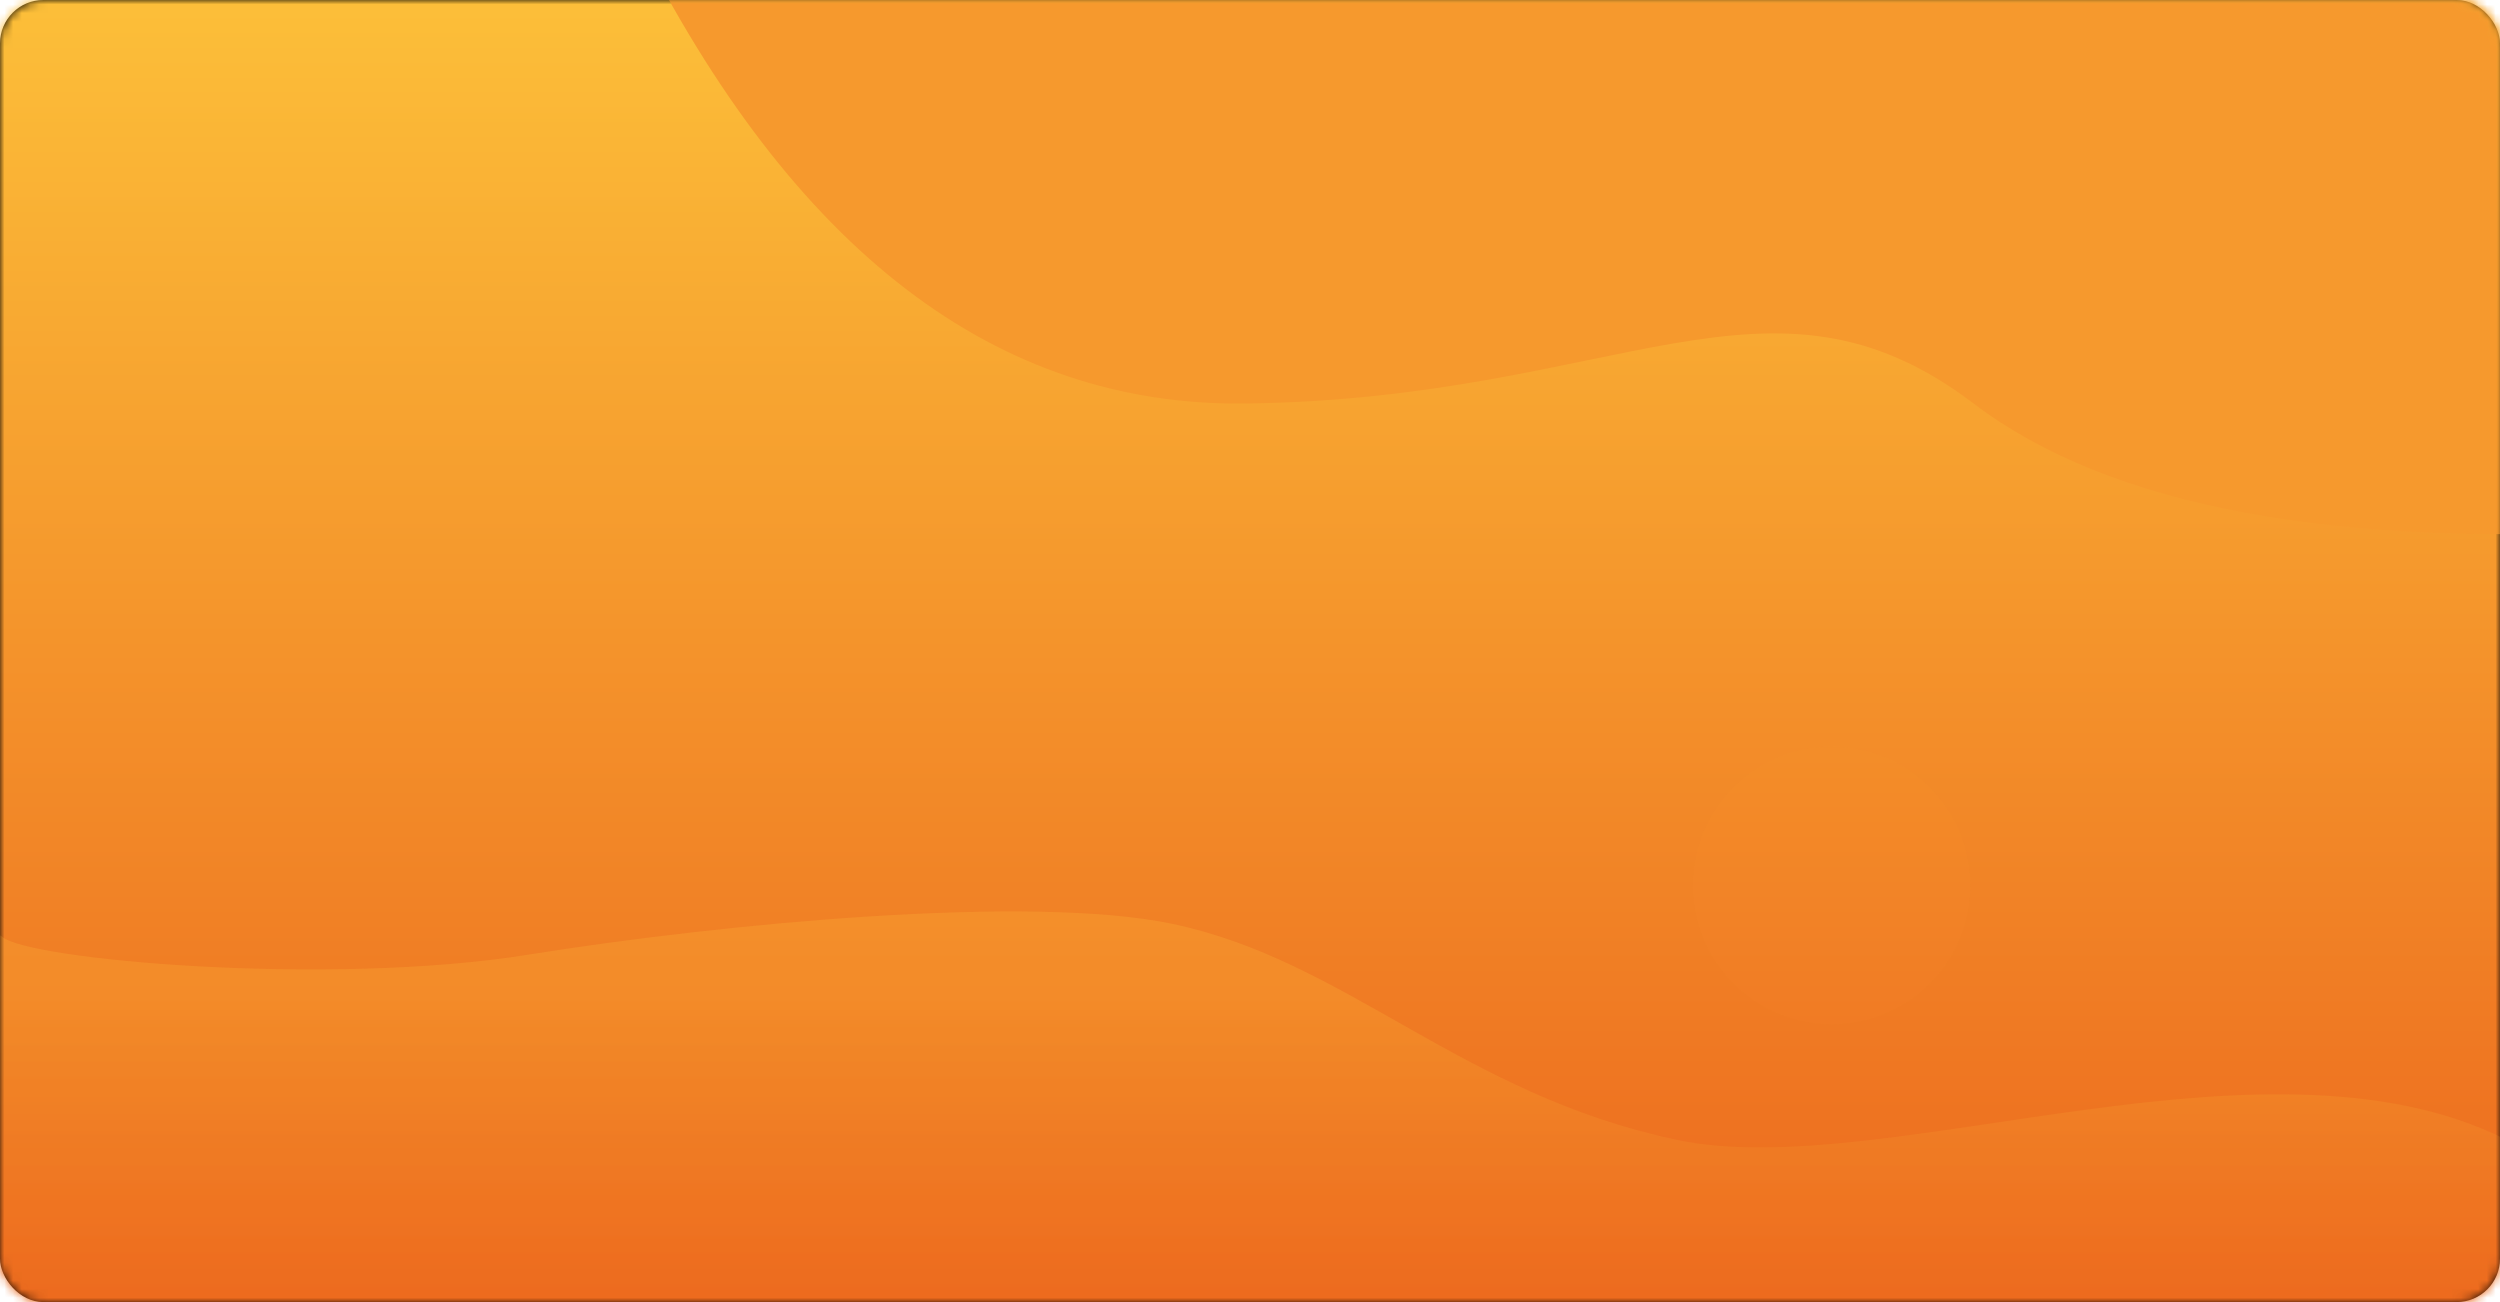 <?xml version="1.0" encoding="UTF-8"?>
<svg width="288px" height="150px" viewBox="0 0 288 150" version="1.1" xmlns="http://www.w3.org/2000/svg" xmlns:xlink="http://www.w3.org/1999/xlink">
    <!-- Generator: Sketch 55.2 (78181) - https://sketchapp.com -->
    <title>YYGJX/JL_bg</title>
    <desc>Created with Sketch.</desc>
    <defs>
        <rect id="path-1" x="0" y="0" width="288" height="150" rx="5"></rect>
        <linearGradient x1="50%" y1="0%" x2="50%" y2="100%" id="linearGradient-3">
            <stop stop-color="#FCBF39" offset="0%"></stop>
            <stop stop-color="#EC671D" offset="100%"></stop>
        </linearGradient>
        <linearGradient x1="50%" y1="24.2%" x2="50%" y2="99.325%" id="linearGradient-4">
            <stop stop-color="#FBB837" offset="0%"></stop>
            <stop stop-color="#ED6E1F" offset="100%"></stop>
        </linearGradient>
    </defs>
    <g id="Symbols" stroke="none" stroke-width="1" fill="none" fill-rule="evenodd">
        <g id="YYGJX/JL" transform="translate(0, -0)">
            <g id="Group-6">
                <g transform="translate(0, 0)">
                    <g id="YYGJX/JL_bg" transform="translate(0, 0)">
                        <mask id="mask-2" fill="white">
                            <use xlink:href="#path-1"></use>
                        </mask>
                        <use id="Mask" fill="#000000" opacity="0.03" xlink:href="#path-1"></use>
                        <path d="M-22,0 L290,0 C301.046,-2.02906125e-15 310,8.954 310,20 L310,130 C310,141.046 301.046,150 290,150 L-22,150 L-22,0 Z" id="Mask" fill="url(#linearGradient-3)" mask="url(#mask-2)"></path>
                        <circle id="Oval" fill="#F7A330" opacity="0.2" mask="url(#mask-2)" cx="211" cy="102" r="16"></circle>
                        <path d="M290,131.969 C262.31,116.712 217.297,136.439 193.146,131.31 C168.254,126.023 155.143,110.606 134.932,106.402 C118.77,103.04 83.624,106.321 60.836,109.985 C37.829,113.683 2.929,110.566 0.209,107.881 C-2.511,105.198 0.209,152 0.209,152 L290,152 L290,131.969 Z" id="Fill-6" fill="url(#linearGradient-4)" opacity="0.5" mask="url(#mask-2)"></path>
                        <path d="M73.153,-7.396 C91.31,28.893 114.759,46.853 143.5,46.486 C186.612,45.935 203.805,28.59 227.36,46.486 C243.064,58.417 269.078,63.255 305.403,61 L296.674,-29.438 L73.153,-7.396 Z" id="Path" fill="#F6992D" mask="url(#mask-2)"></path>
                    </g>
                </g>
            </g>
        </g>
    </g>
</svg>